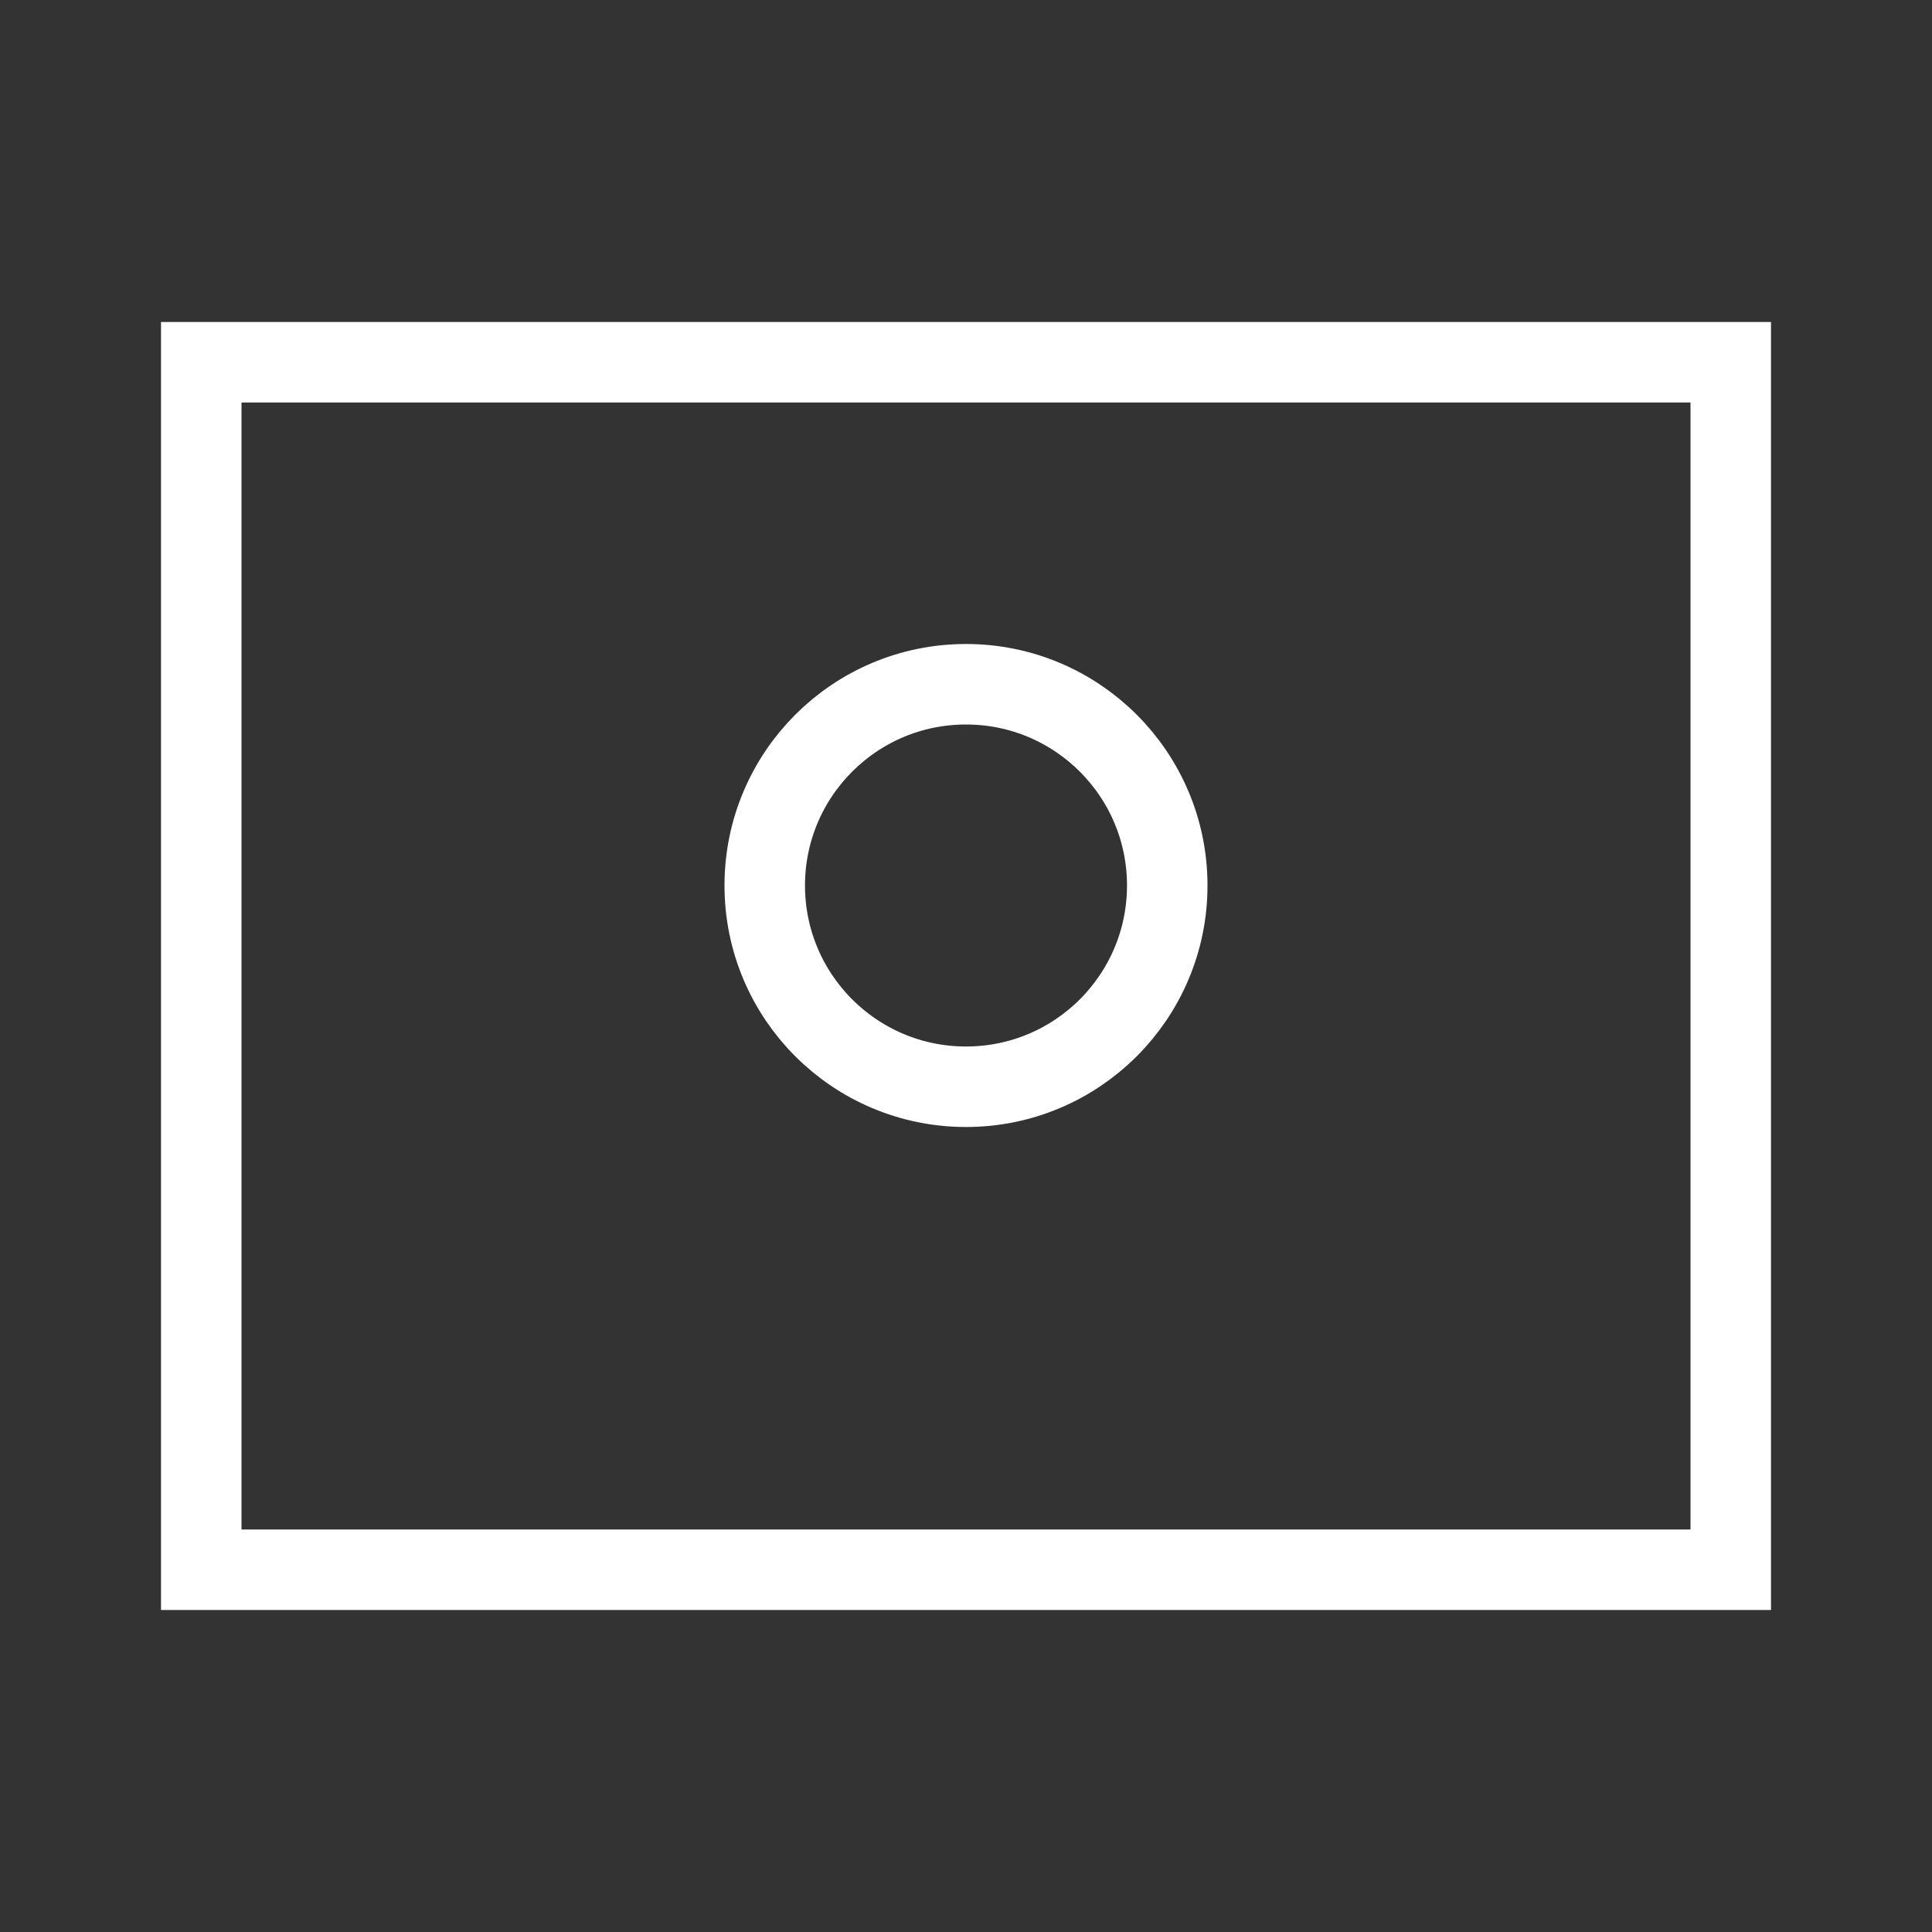 <svg width="24" height="24" viewBox="0 0 24 24" fill="none" xmlns="http://www.w3.org/2000/svg">
<rect x="0" y="0" width="24" height="24" fill="#333333" stroke="none"/>
<rect x="2.5" y="4.5" width="19" height="15" stroke="white"/>
<circle cx="12" cy="11" r="2.5" stroke="white"/>
</svg>
